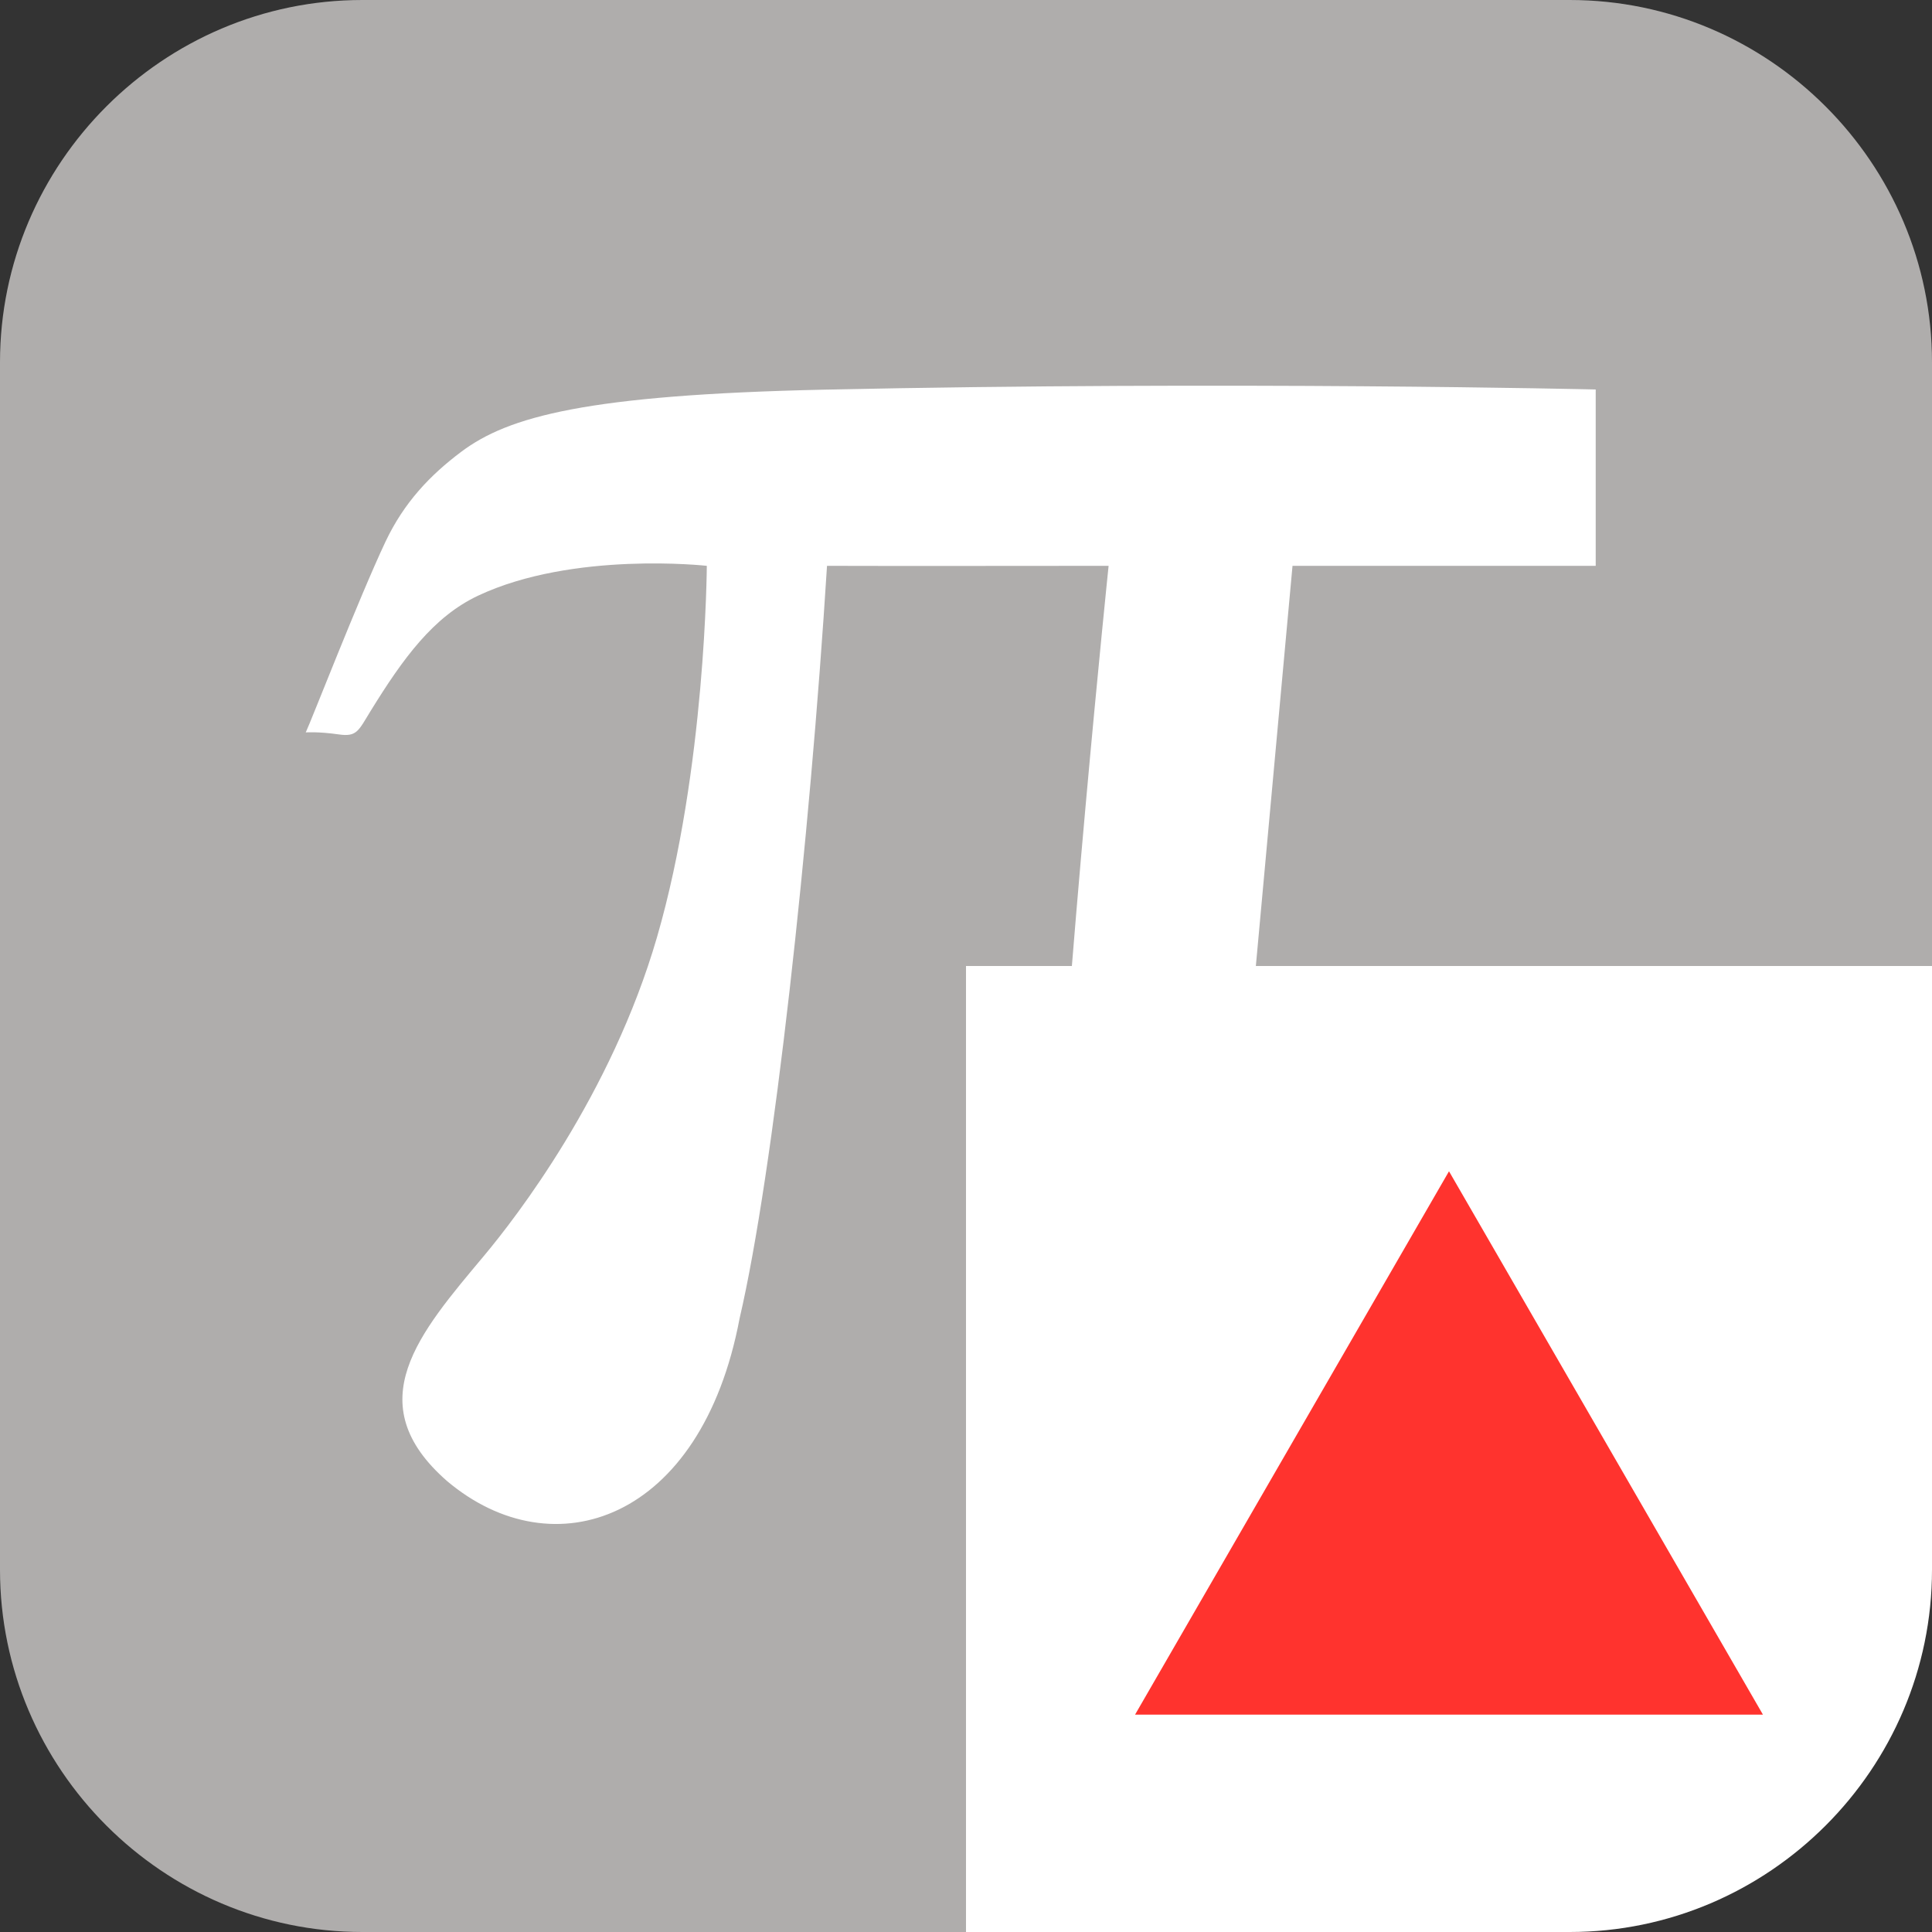 <svg xmlns="http://www.w3.org/2000/svg" xml:space="preserve" id="Ebene_2_00000060741345874629208210000013365203781868296892_" x="0" y="0" style="enable-background:new 0 0 32 32" version="1.1" viewBox="0 0 32 32"><rect x="0" y="0" width="32" height="32" fill="#333333" stroke="none"/><style>.st1{fill:#fff}</style><path d="M16 32H6c-3.3 0-6-2.7-6-6V6c0-3.3 2.7-6 6-6h20c3.3 0 6 2.7 6 6v10L16 32z" style="fill:#afadac"/><path d="M5.064 12.131c.072-.143.88-2.225 1.321-3.159.308-.651.741-1.104 1.256-1.49.779-.584 2.073-.942 6.007-1.028 6.771-.146 12.782-.003 12.782-.003v2.921h-5.022s-.665 7.248-.714 7.795c-.606 6.676 4.823 5.501 4.896 2.458h.882s-.172 4-3.034 5.216c-2.065.877-6.227.294-6.011-4.039.23-4.635.935-11.43.935-11.43s-4.105.004-4.664 0c-.285 4.543-.887 10.062-1.448 12.465-.634 3.359-3.081 4.18-4.843 2.696-1.484-1.295-.459-2.456.613-3.737.518-.62 2.103-2.659 2.862-5.273.81-2.791.825-6.151.825-6.151s-2.21-.248-3.788.494c-.741.349-1.241 1.035-1.781 1.911-.202.328-.226.431-.528.387-.342-.049-.546-.033-.546-.033z" class="st1"/><path d="M16 16v16h10c3.3 0 6-2.7 6-6V16H16z" class="st1"/><path d="m24 19.4-5.2 9h10.4z" style="fill:#ff332e"/></svg>